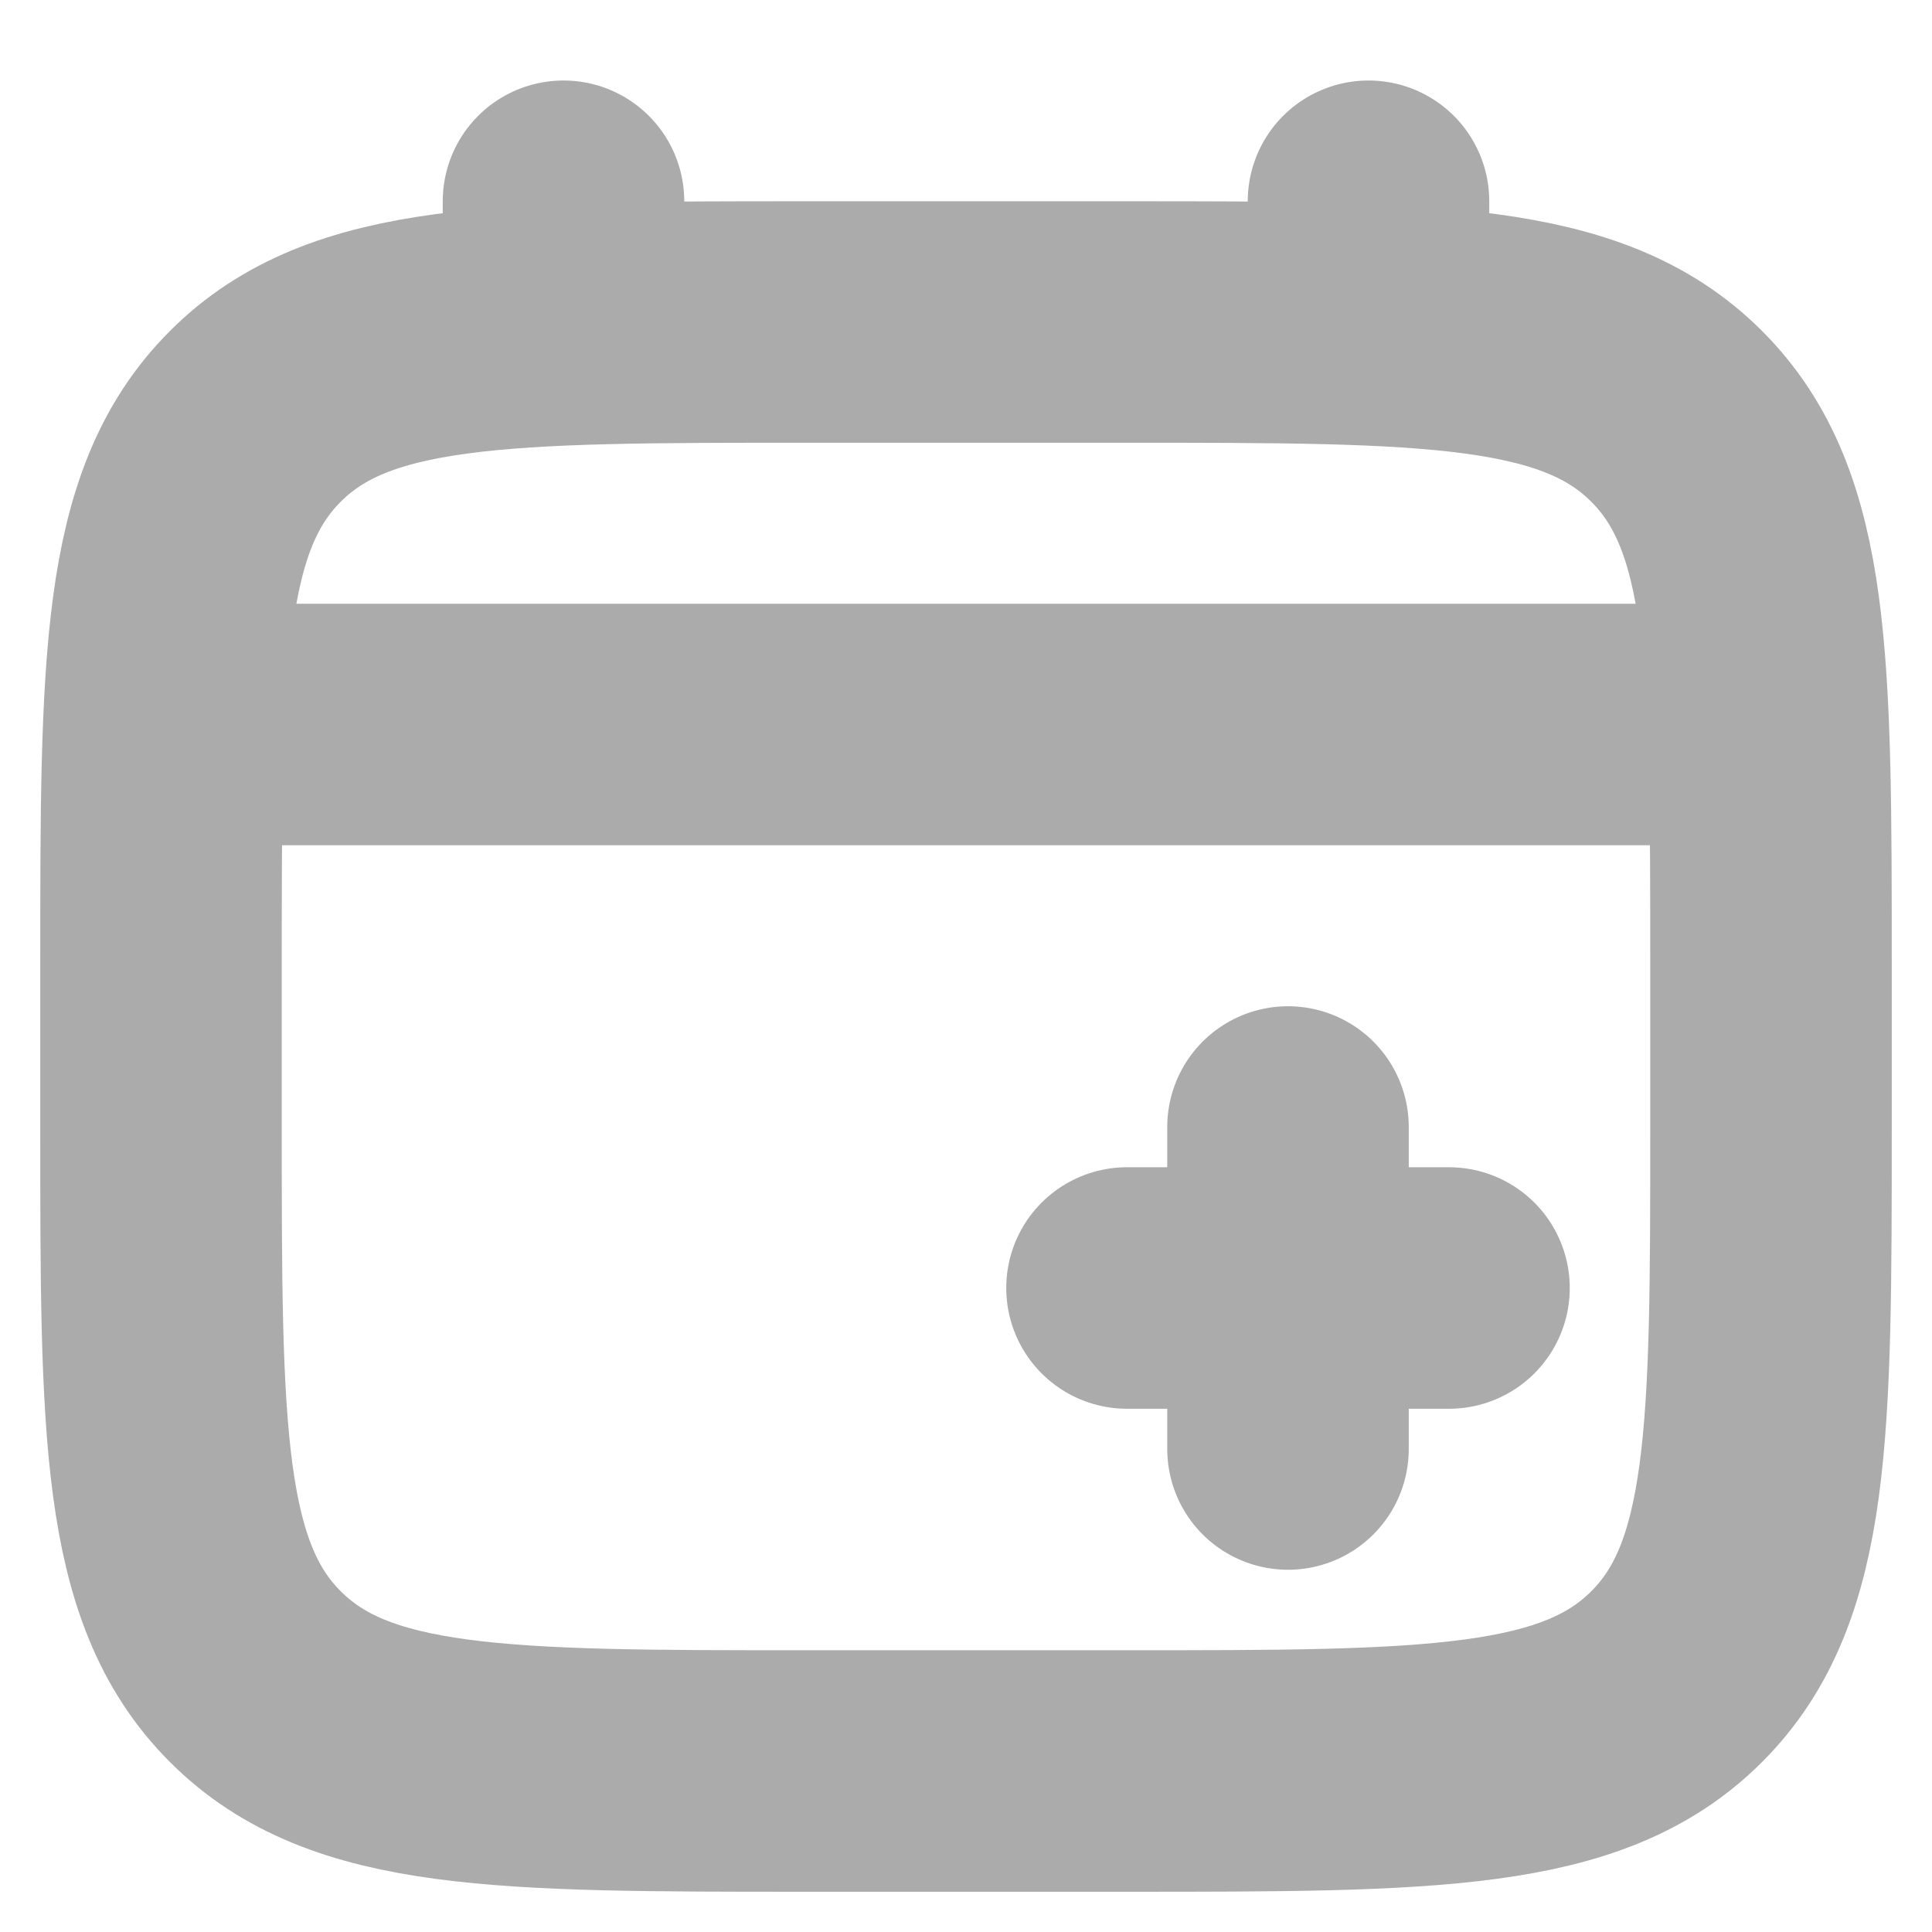 <svg width="12" height="12" viewBox="0 0 12 12" fill="none" xmlns="http://www.w3.org/2000/svg">
<path d="M1 6C1 4.114 1 3.171 1.586 2.586C2.171 2 3.115 2 5 2H7C8.886 2 9.829 2 10.414 2.586C11 3.171 11 4.114 11 6V7C11 8.886 11 9.829 10.414 10.414C9.829 11 8.886 11 7 11H5C3.115 11 2.171 11 1.586 10.414C1 9.829 1 8.886 1 7V6Z" stroke="#ABABAB" stroke-width="1.5"/>
<path d="M9 8H8M8 8H7M8 8V7M8 8V9M3.5 2V1.25M8.5 2V1.25M1.25 4.5H10.75" stroke="#ABABAB" stroke-width="1.5" stroke-linecap="round"/>
</svg>
